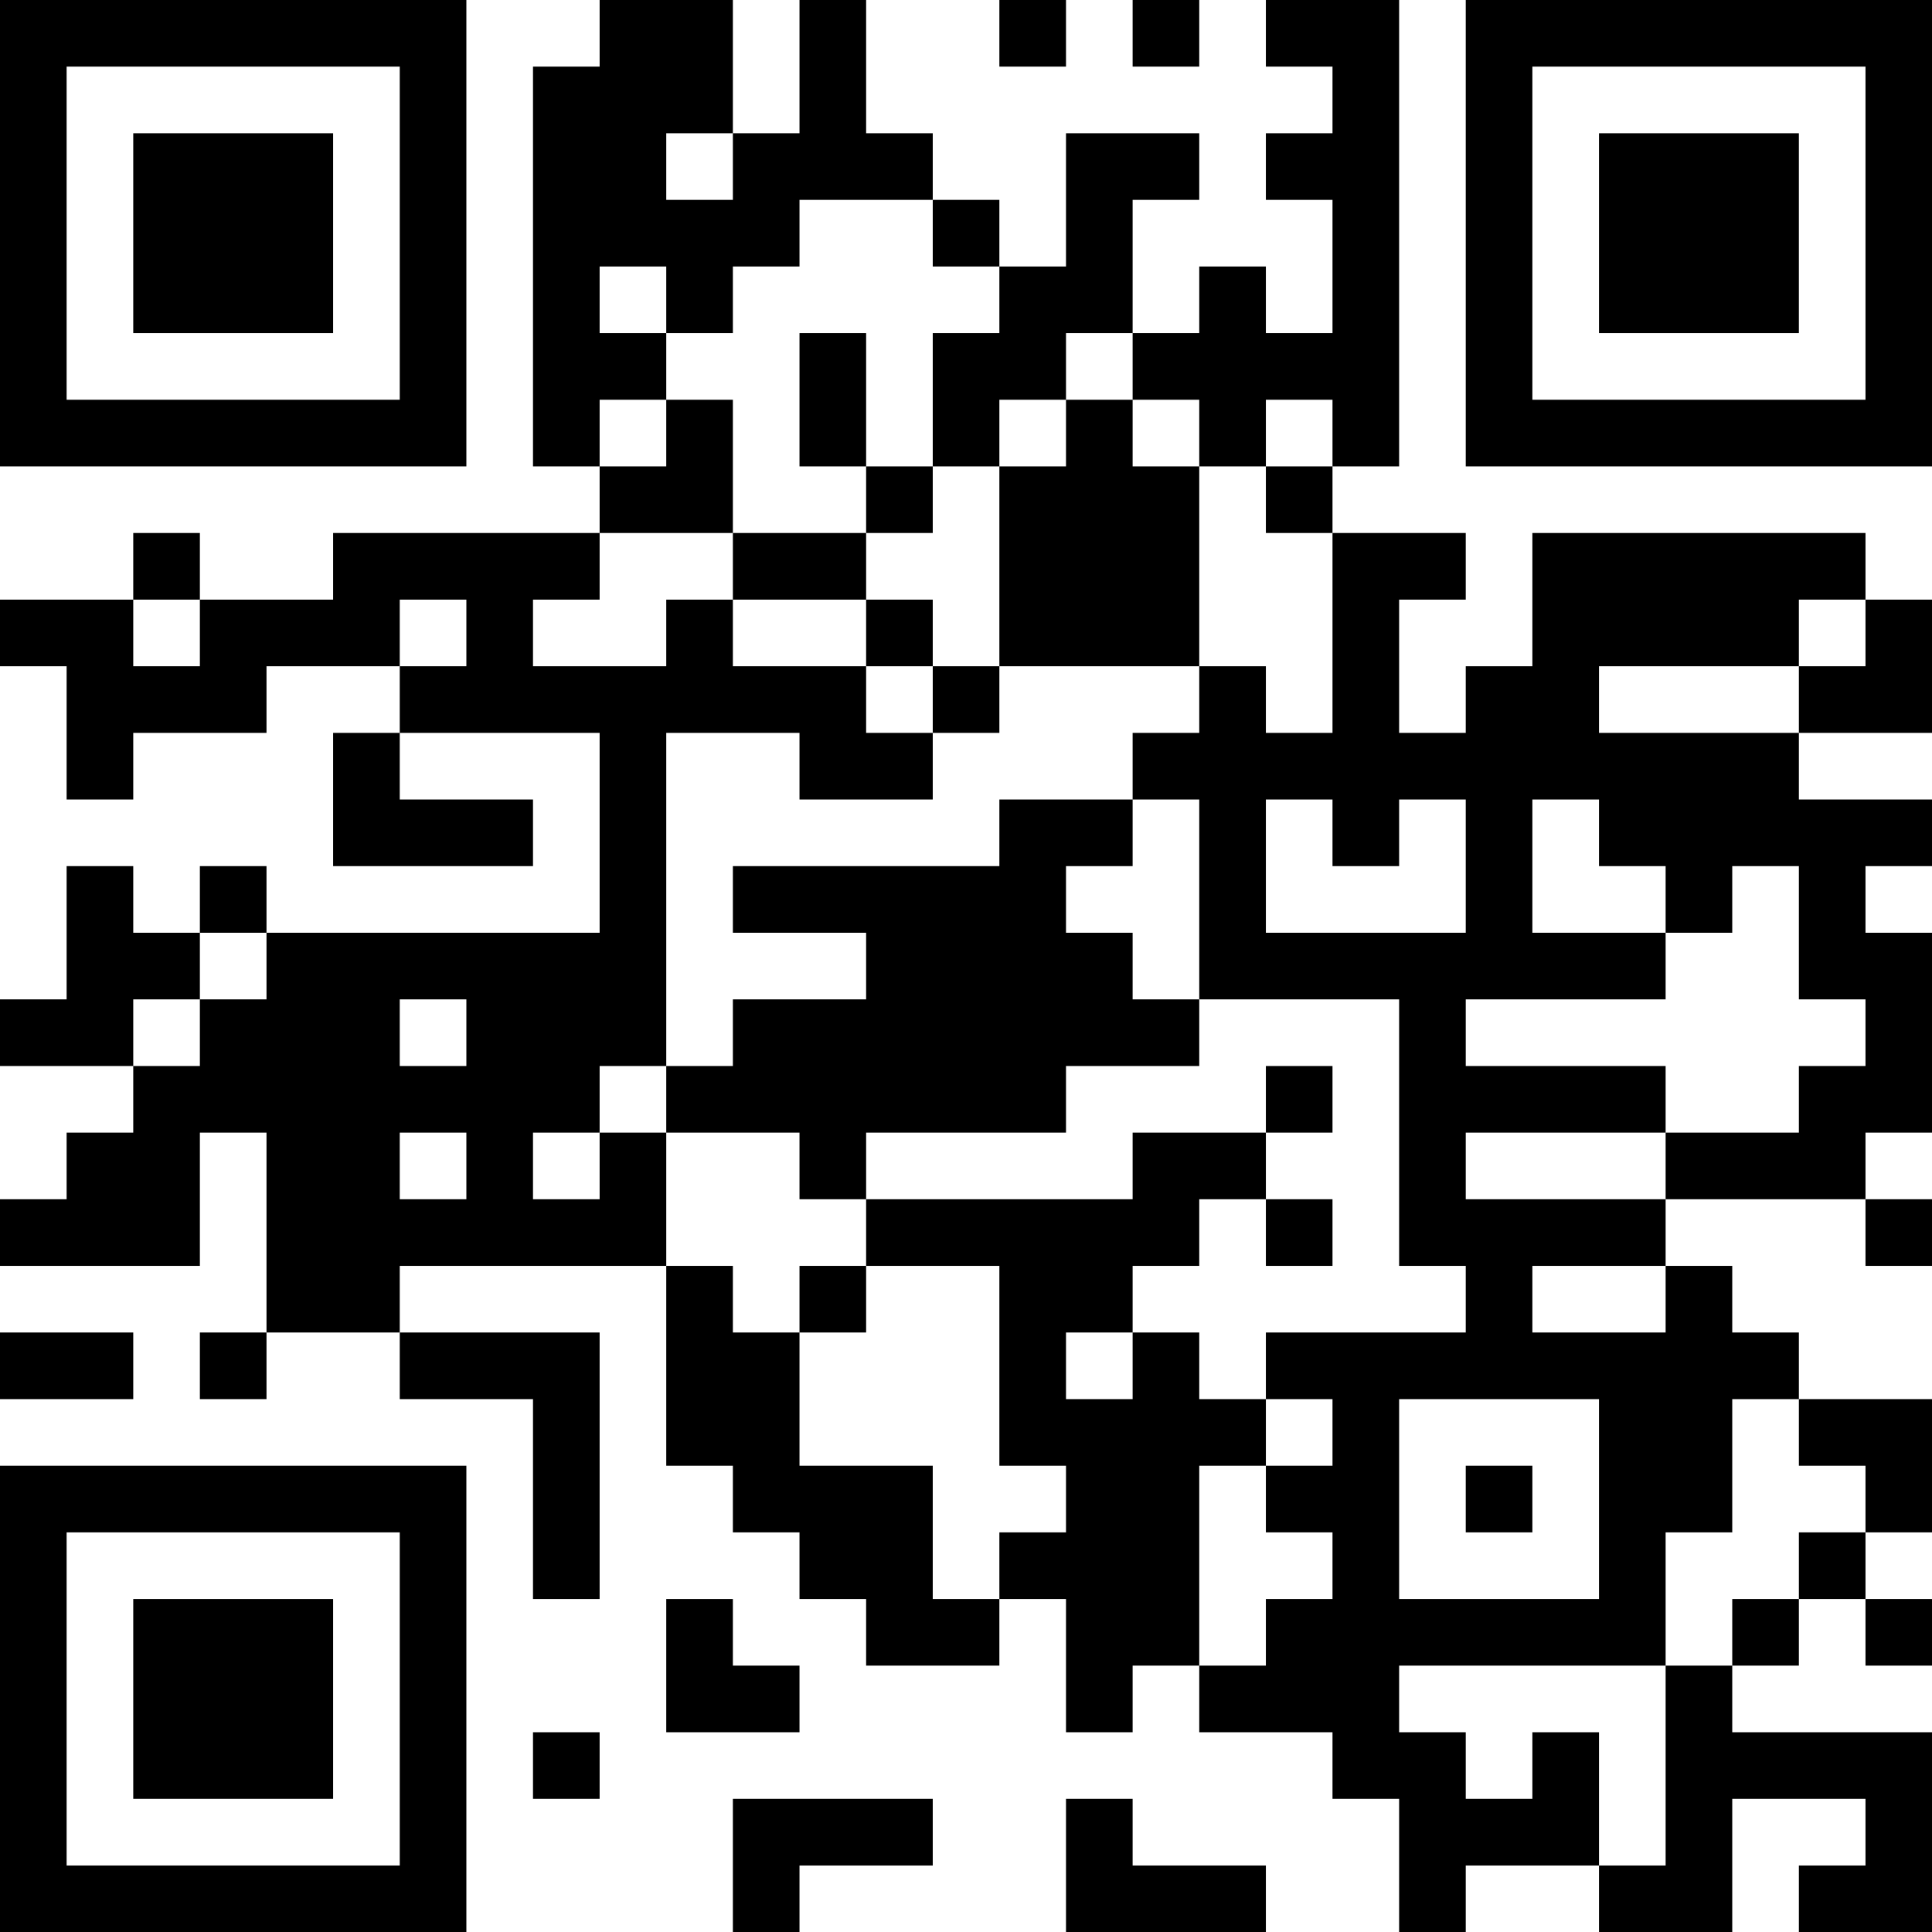 <?xml version="1.0" encoding="UTF-8"?>
<svg xmlns="http://www.w3.org/2000/svg" version="1.1" width="200" height="200" viewBox="0 0 200 200"><rect x="0" y="0" width="200" height="200" fill="#ffffff"/><g transform="scale(6.897)"><g transform="translate(0,0)"><path fill-rule="evenodd" d="M9 0L9 1L8 1L8 7L9 7L9 8L5 8L5 9L3 9L3 8L2 8L2 9L0 9L0 10L1 10L1 12L2 12L2 11L4 11L4 10L6 10L6 11L5 11L5 13L8 13L8 12L6 12L6 11L9 11L9 14L4 14L4 13L3 13L3 14L2 14L2 13L1 13L1 15L0 15L0 16L2 16L2 17L1 17L1 18L0 18L0 19L3 19L3 17L4 17L4 20L3 20L3 21L4 21L4 20L6 20L6 21L8 21L8 24L9 24L9 20L6 20L6 19L10 19L10 22L11 22L11 23L12 23L12 24L13 24L13 25L15 25L15 24L16 24L16 26L17 26L17 25L18 25L18 26L20 26L20 27L21 27L21 29L22 29L22 28L24 28L24 29L26 29L26 27L28 27L28 28L27 28L27 29L29 29L29 26L26 26L26 25L27 25L27 24L28 24L28 25L29 25L29 24L28 24L28 23L29 23L29 21L27 21L27 20L26 20L26 19L25 19L25 18L28 18L28 19L29 19L29 18L28 18L28 17L29 17L29 14L28 14L28 13L29 13L29 12L27 12L27 11L29 11L29 9L28 9L28 8L23 8L23 10L22 10L22 11L21 11L21 9L22 9L22 8L20 8L20 7L21 7L21 0L19 0L19 1L20 1L20 2L19 2L19 3L20 3L20 5L19 5L19 4L18 4L18 5L17 5L17 3L18 3L18 2L16 2L16 4L15 4L15 3L14 3L14 2L13 2L13 0L12 0L12 2L11 2L11 0ZM15 0L15 1L16 1L16 0ZM17 0L17 1L18 1L18 0ZM10 2L10 3L11 3L11 2ZM12 3L12 4L11 4L11 5L10 5L10 4L9 4L9 5L10 5L10 6L9 6L9 7L10 7L10 6L11 6L11 8L9 8L9 9L8 9L8 10L10 10L10 9L11 9L11 10L13 10L13 11L14 11L14 12L12 12L12 11L10 11L10 16L9 16L9 17L8 17L8 18L9 18L9 17L10 17L10 19L11 19L11 20L12 20L12 22L14 22L14 24L15 24L15 23L16 23L16 22L15 22L15 19L13 19L13 18L17 18L17 17L19 17L19 18L18 18L18 19L17 19L17 20L16 20L16 21L17 21L17 20L18 20L18 21L19 21L19 22L18 22L18 25L19 25L19 24L20 24L20 23L19 23L19 22L20 22L20 21L19 21L19 20L22 20L22 19L21 19L21 15L18 15L18 12L17 12L17 11L18 11L18 10L19 10L19 11L20 11L20 8L19 8L19 7L20 7L20 6L19 6L19 7L18 7L18 6L17 6L17 5L16 5L16 6L15 6L15 7L14 7L14 5L15 5L15 4L14 4L14 3ZM12 5L12 7L13 7L13 8L11 8L11 9L13 9L13 10L14 10L14 11L15 11L15 10L18 10L18 7L17 7L17 6L16 6L16 7L15 7L15 10L14 10L14 9L13 9L13 8L14 8L14 7L13 7L13 5ZM2 9L2 10L3 10L3 9ZM6 9L6 10L7 10L7 9ZM27 9L27 10L24 10L24 11L27 11L27 10L28 10L28 9ZM15 12L15 13L11 13L11 14L13 14L13 15L11 15L11 16L10 16L10 17L12 17L12 18L13 18L13 17L16 17L16 16L18 16L18 15L17 15L17 14L16 14L16 13L17 13L17 12ZM19 12L19 14L22 14L22 12L21 12L21 13L20 13L20 12ZM23 12L23 14L25 14L25 15L22 15L22 16L25 16L25 17L22 17L22 18L25 18L25 17L27 17L27 16L28 16L28 15L27 15L27 13L26 13L26 14L25 14L25 13L24 13L24 12ZM3 14L3 15L2 15L2 16L3 16L3 15L4 15L4 14ZM6 15L6 16L7 16L7 15ZM19 16L19 17L20 17L20 16ZM6 17L6 18L7 18L7 17ZM19 18L19 19L20 19L20 18ZM12 19L12 20L13 20L13 19ZM23 19L23 20L25 20L25 19ZM0 20L0 21L2 21L2 20ZM21 21L21 24L24 24L24 21ZM26 21L26 23L25 23L25 25L21 25L21 26L22 26L22 27L23 27L23 26L24 26L24 28L25 28L25 25L26 25L26 24L27 24L27 23L28 23L28 22L27 22L27 21ZM22 22L22 23L23 23L23 22ZM10 24L10 26L12 26L12 25L11 25L11 24ZM8 26L8 27L9 27L9 26ZM11 27L11 29L12 29L12 28L14 28L14 27ZM16 27L16 29L19 29L19 28L17 28L17 27ZM0 0L0 7L7 7L7 0ZM1 1L1 6L6 6L6 1ZM2 2L2 5L5 5L5 2ZM22 0L22 7L29 7L29 0ZM23 1L23 6L28 6L28 1ZM24 2L24 5L27 5L27 2ZM0 22L0 29L7 29L7 22ZM1 23L1 28L6 28L6 23ZM2 24L2 27L5 27L5 24Z" fill="#000000"/></g></g></svg>
